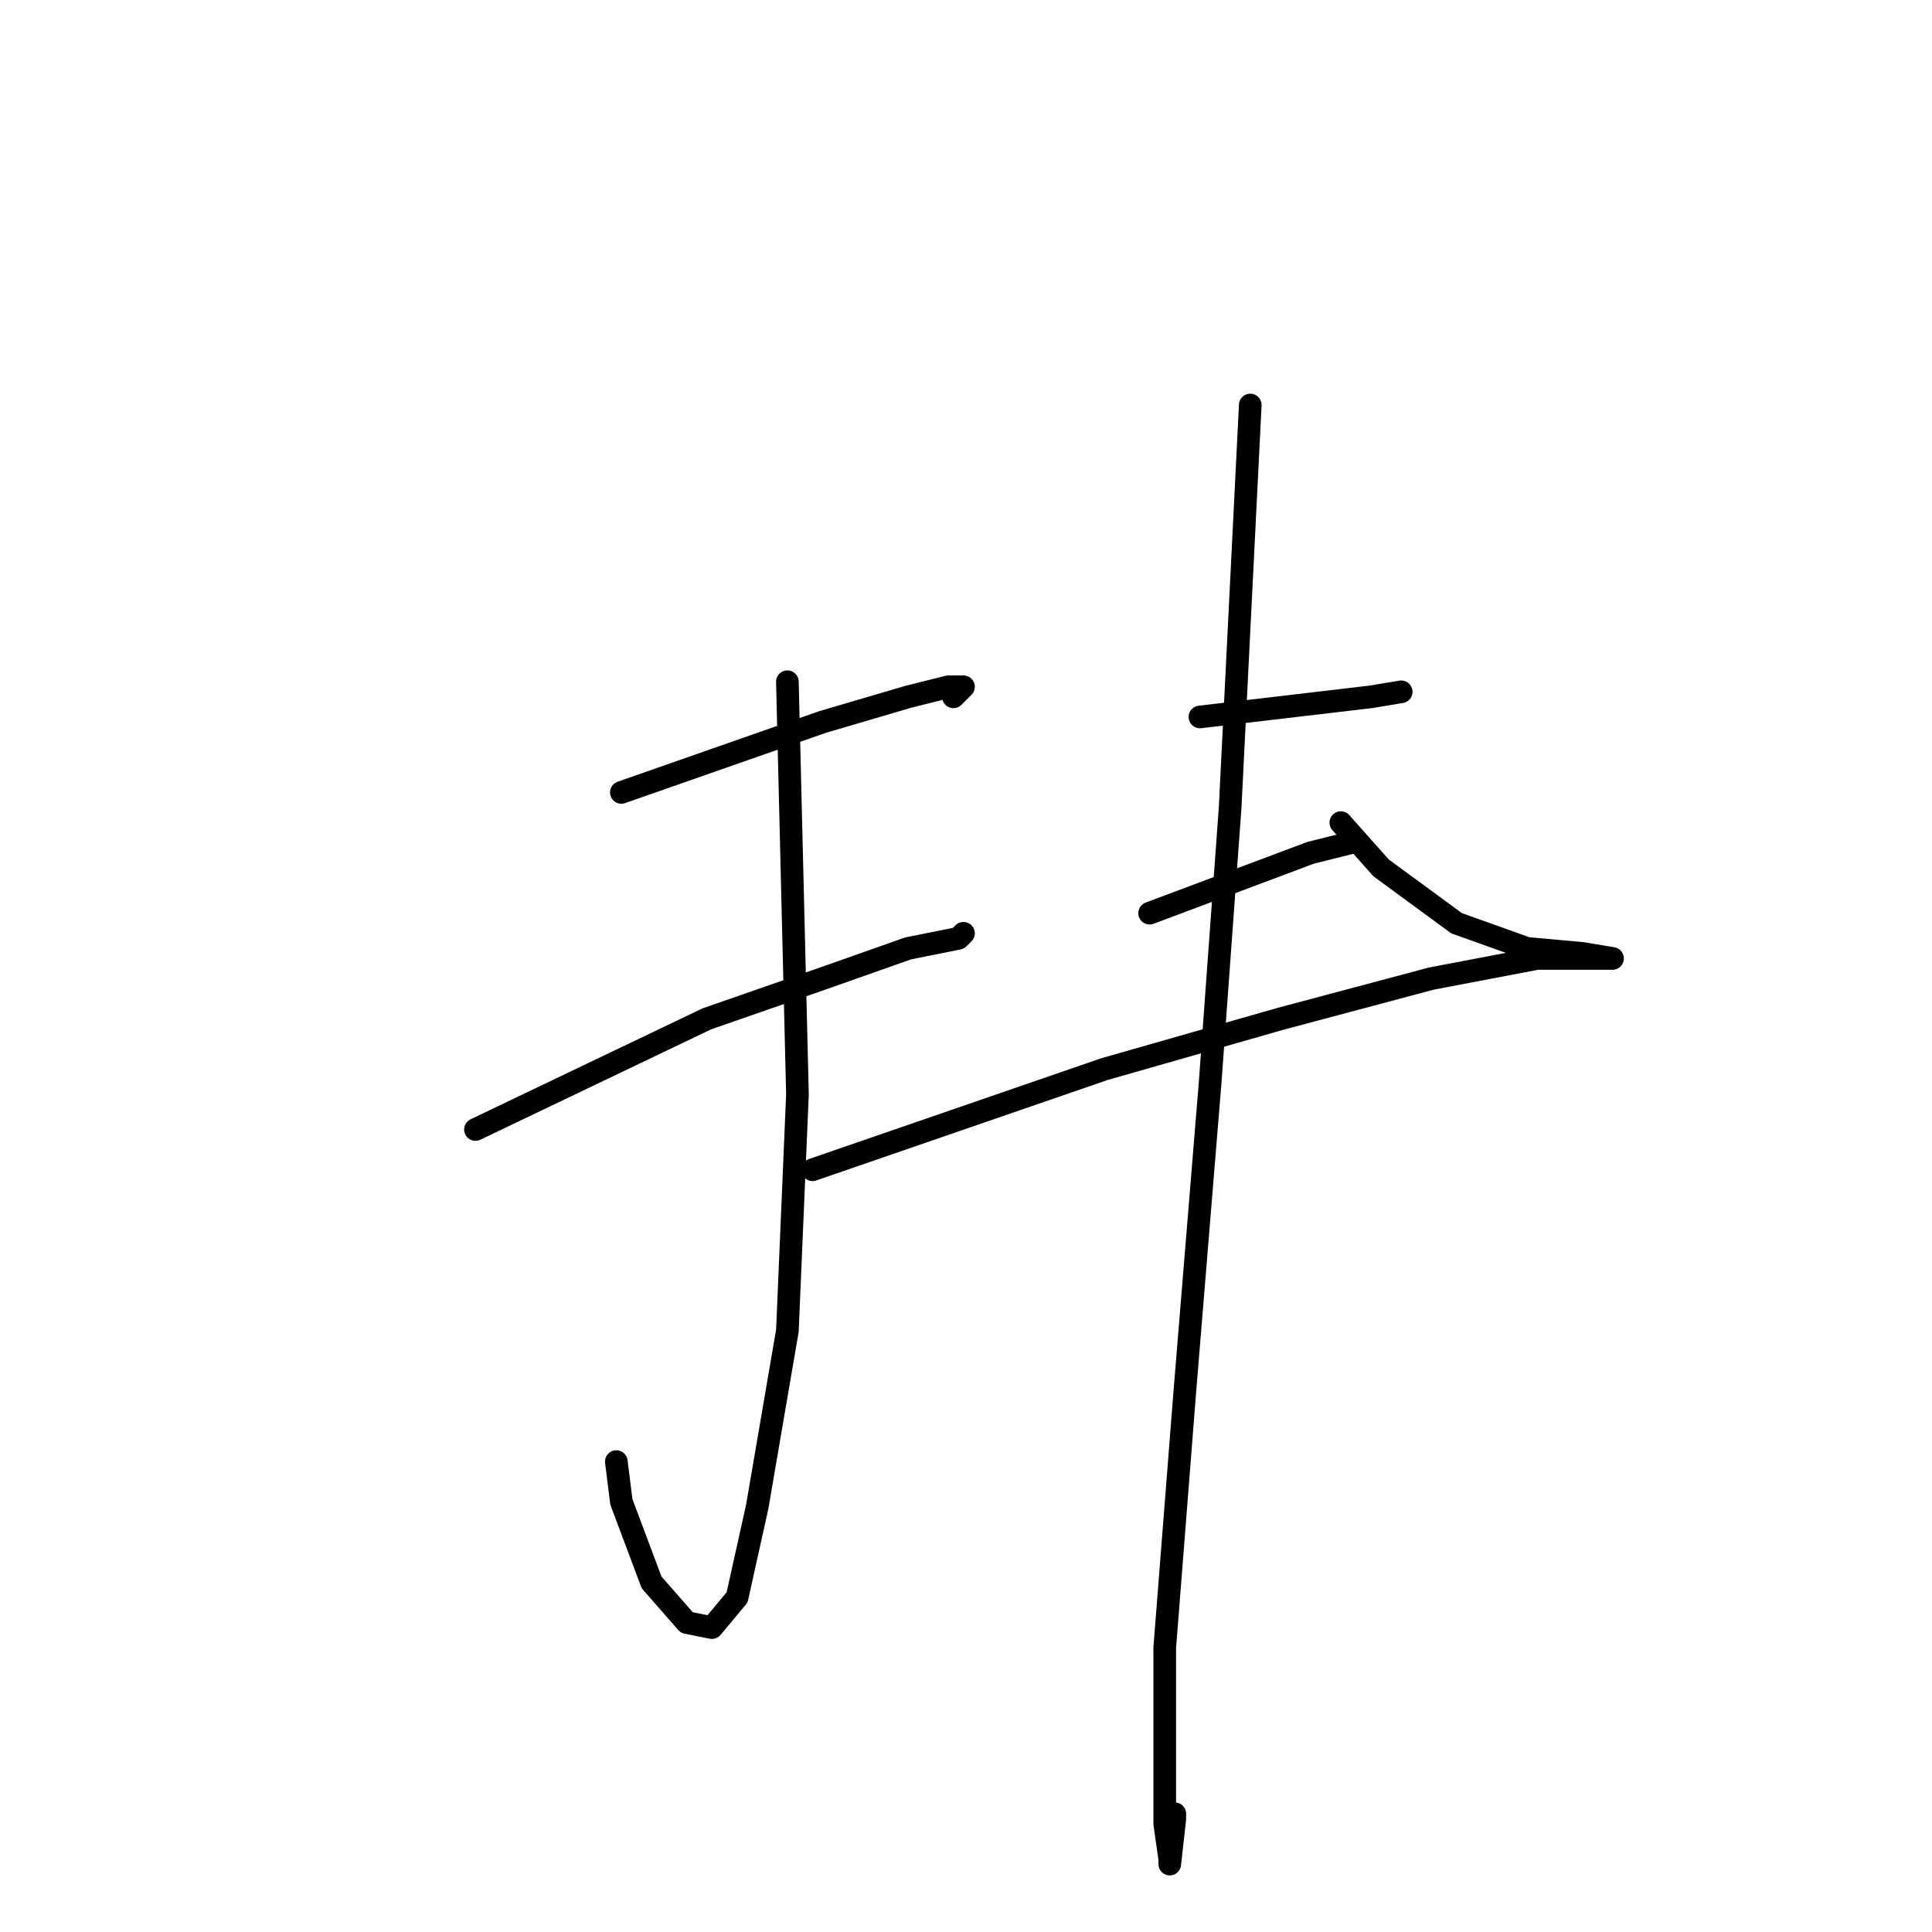 <?xml version="1.0" standalone="no"?>
    <svg width="256" height="256" xmlns="http://www.w3.org/2000/svg" version="1.1">
    <polyline stroke="black" stroke-width="3" stroke-linecap="round" fill="transparent" stroke-linejoin="round" points="82.333 105 95.667 100.333 109 95.667 120.333 92.333 125.667 91 127.667 91 126.333 92.333 126.333 92.333 " />
        <polyline stroke="black" stroke-width="3" stroke-linecap="round" fill="transparent" stroke-linejoin="round" points="63 149.667 78.333 142.333 93.667 135 109 129.667 120.333 125.667 127 124.333 127.667 123.667 127.667 123.667 " />
        <polyline stroke="black" stroke-width="3" stroke-linecap="round" fill="transparent" stroke-linejoin="round" points="104.333 90.333 105 117.667 105.667 145 104.333 176.333 100.333 199.667 97.667 211.667 94.333 215.667 91 215 86.333 209.667 82.333 199 81.667 193.667 81.667 193.667 " />
        <polyline stroke="black" stroke-width="3" stroke-linecap="round" fill="transparent" stroke-linejoin="round" points="159 95 170.333 93.667 181.667 92.333 185.667 91.667 185.667 91.667 " />
        <polyline stroke="black" stroke-width="3" stroke-linecap="round" fill="transparent" stroke-linejoin="round" points="152.333 121 163 117 173.667 113 179 111.667 179 111.667 " />
        <polyline stroke="black" stroke-width="3" stroke-linecap="round" fill="transparent" stroke-linejoin="round" points="107.667 155 127 148.333 146.333 141.667 169.667 135 189.667 129.667 203.667 127 211.667 127 213.667 127 209.667 126.333 202.333 125.667 193 122.333 183 115 177.667 109 177.667 109 " />
        <polyline stroke="black" stroke-width="3" stroke-linecap="round" fill="transparent" stroke-linejoin="round" points="165.667 53.667 164.333 80.333 163 107 160.333 143.667 157 184.333 154.333 218.333 154.333 241.667 155 246.333 155 247 155.667 241 155.667 240.333 155.667 240.333 " />
        </svg>